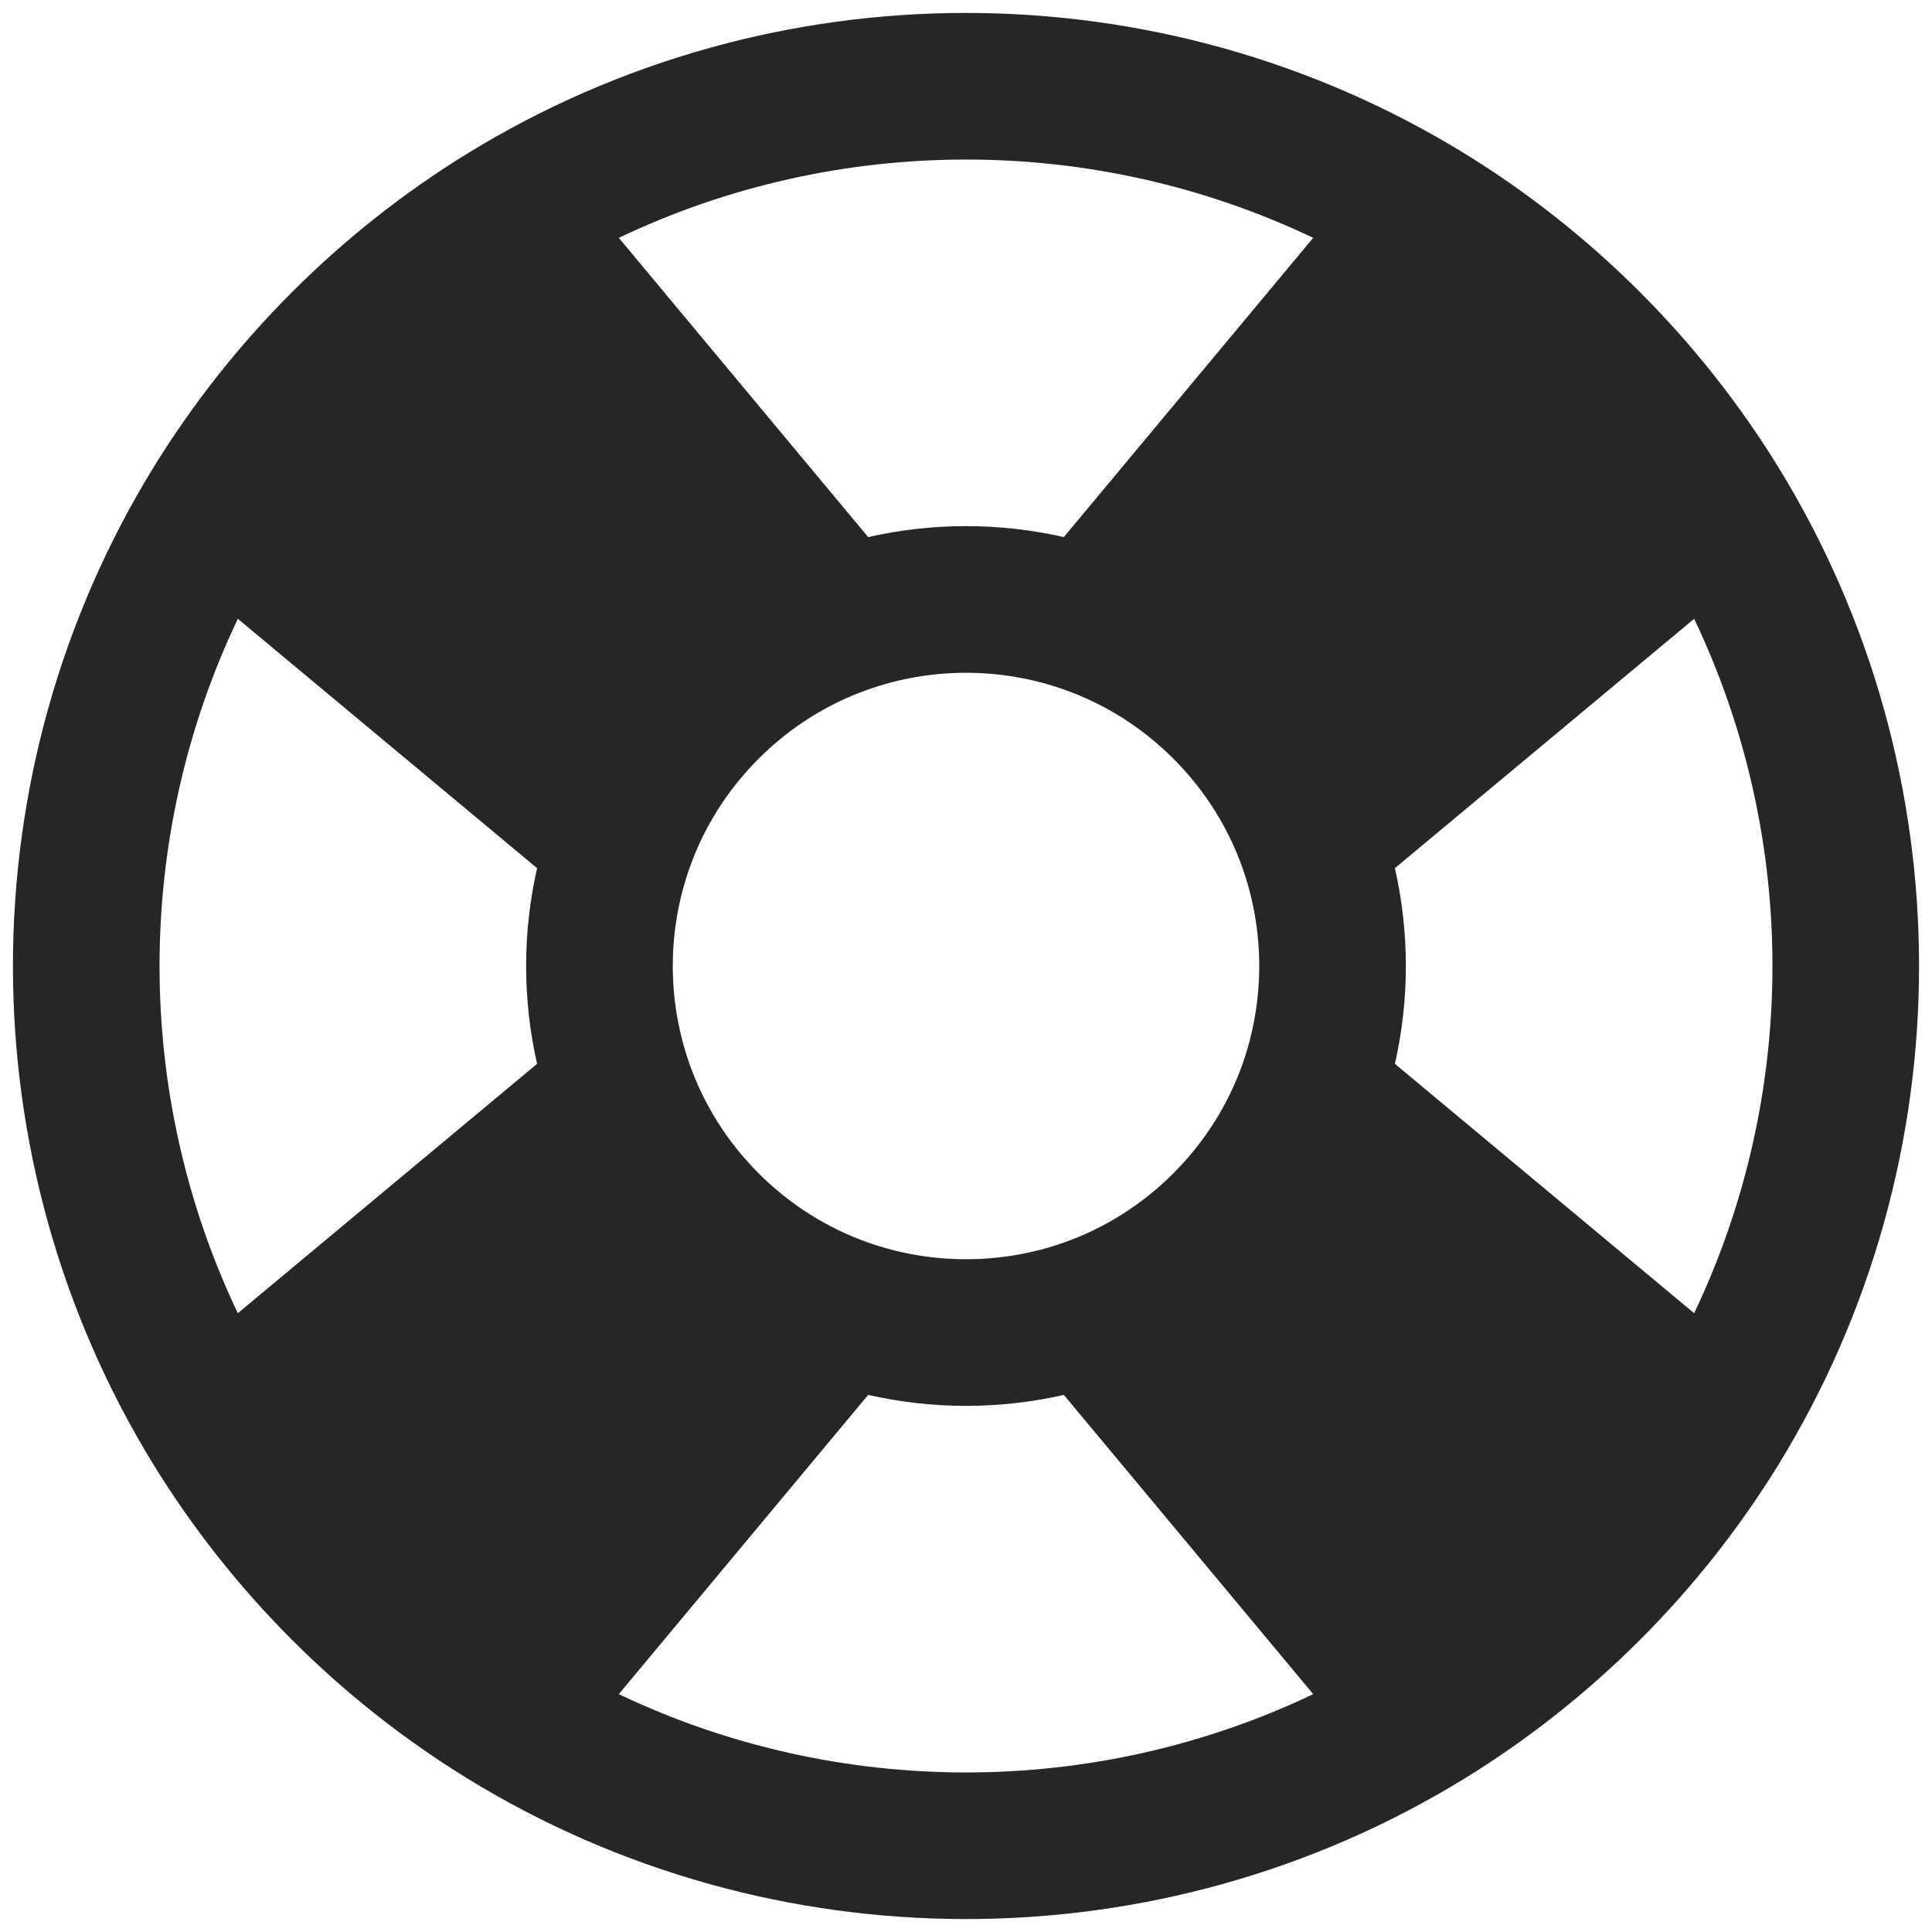 <svg width="28" height="28" viewBox="0 0 28 28" fill="none" xmlns="http://www.w3.org/2000/svg">
<path fill-rule="evenodd" clip-rule="evenodd" d="M24.553 8.968L20.216 12.582C20.428 13.515 20.428 14.485 20.216 15.418L24.553 19.032C26.066 15.858 26.066 12.142 24.553 8.968ZM19.032 24.553L15.418 20.216C14.485 20.428 13.515 20.428 12.582 20.216L8.968 24.553C12.142 26.066 15.858 26.066 19.032 24.553ZM3.447 19.032L7.784 15.418C7.572 14.485 7.572 13.515 7.784 12.582L3.447 8.968C1.934 12.142 1.934 15.858 3.447 19.032ZM8.968 3.447L12.582 7.784C13.515 7.572 14.485 7.572 15.418 7.784L19.032 3.447C15.858 1.934 12.142 1.934 8.968 3.447ZM21.233 2.229C22.135 2.785 22.987 3.453 23.767 4.233C24.547 5.013 25.215 5.865 25.771 6.767C28.493 11.19 28.493 16.81 25.771 21.233C25.215 22.135 24.547 22.987 23.767 23.767C22.987 24.547 22.135 25.215 21.233 25.771C16.81 28.493 11.19 28.493 6.767 25.771C5.865 25.215 5.013 24.547 4.233 23.767C3.453 22.987 2.785 22.135 2.229 21.233C-0.493 16.81 -0.493 11.19 2.229 6.767C2.785 5.865 3.453 5.013 4.233 4.233C5.013 3.453 5.865 2.785 6.767 2.229C11.19 -0.493 16.81 -0.493 21.233 2.229ZM17.005 10.995C16.544 10.534 16.006 10.202 15.433 9.998C14.509 9.668 13.491 9.668 12.567 9.998C11.994 10.202 11.456 10.534 10.995 10.995C10.534 11.456 10.202 11.994 9.998 12.567C9.668 13.491 9.668 14.509 9.998 15.433C10.202 16.006 10.534 16.544 10.995 17.005C11.456 17.466 11.994 17.798 12.567 18.003C13.491 18.332 14.509 18.332 15.433 18.003C16.006 17.798 16.544 17.466 17.005 17.005C17.466 16.544 17.798 16.006 18.003 15.433C18.332 14.509 18.332 13.491 18.003 12.567C17.798 11.994 17.466 11.456 17.005 10.995Z" fill="#262626"/>
</svg>
